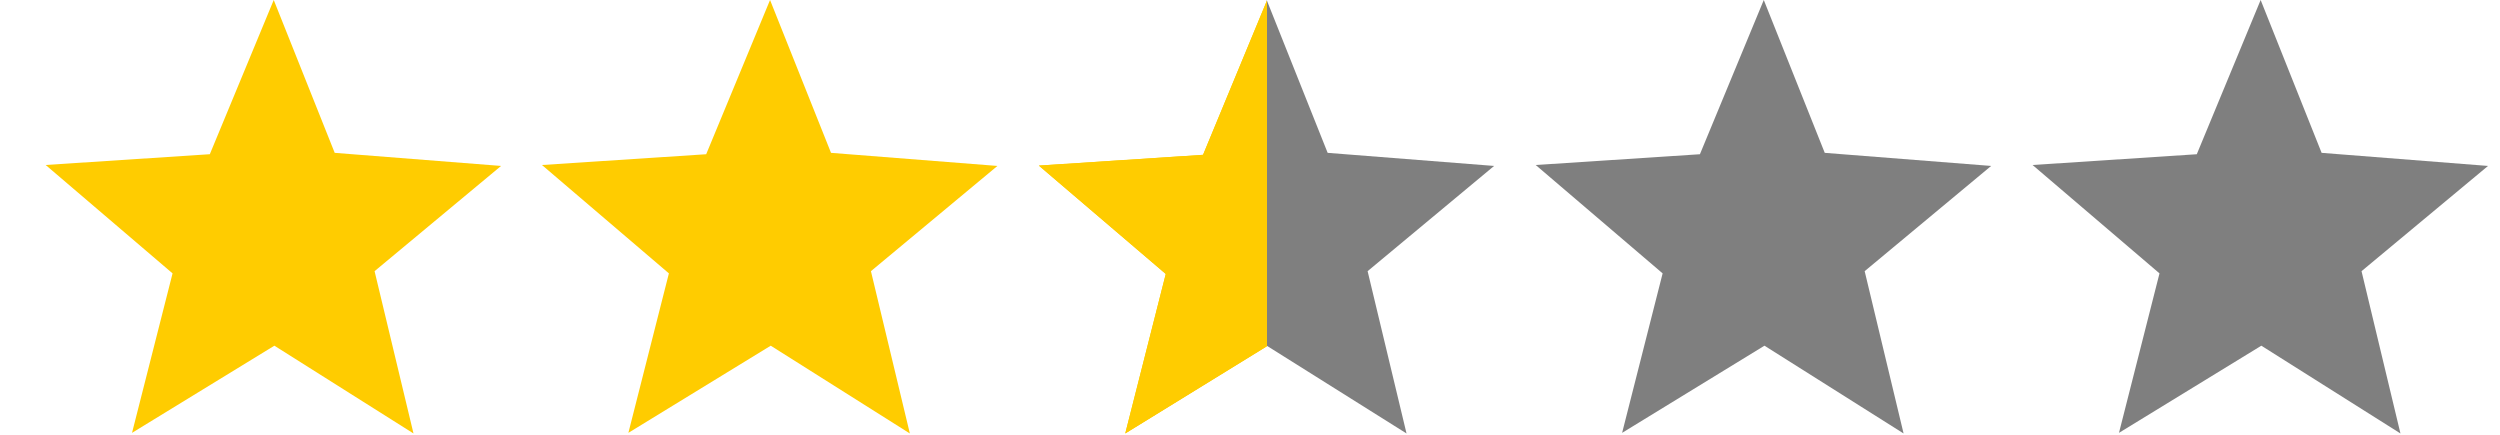 <svg xmlns="http://www.w3.org/2000/svg" width="120.4" height="20.938" viewBox="0 0 120.4 21"><path d="m85.017 0 2.945 7.383L96 8.015l-6.11 5.083 1.88 7.84-6.72-4.24-6.876 4.21 1.957-7.703L74 7.97l7.932-.52zm24 0 2.945 7.383 8.038.632-6.11 5.083 1.88 7.84-6.72-4.24-6.876 4.21 1.957-7.703L98 7.97l7.932-.52z" opacity=".5"/><path fill="#fc0" d="m37.017 0 2.945 7.383L48 8.015l-6.11 5.083 1.88 7.84-6.72-4.24-6.876 4.21 1.957-7.703L26 7.97l7.932-.52zM13.044 0l2.945 7.383 8.036.632-6.11 5.083 1.88 7.84-6.72-4.24-6.876 4.21 1.958-7.703-6.13-5.236 7.93-.52z"/><path d="m61.006 0 2.945 7.383 8.04.632-6.11 5.083 1.88 7.84-6.753-4.24v-9.25z" opacity=".5"/><g fill="#fc0"><path d="M61.017.03v16.694l-6.843 4.213 1.957-7.704L50 7.998l7.932-.52z"/><path d="M61.017.03v16.694l-6.843 4.213 1.957-7.704L50 7.998l7.932-.52z"/></g></svg>
